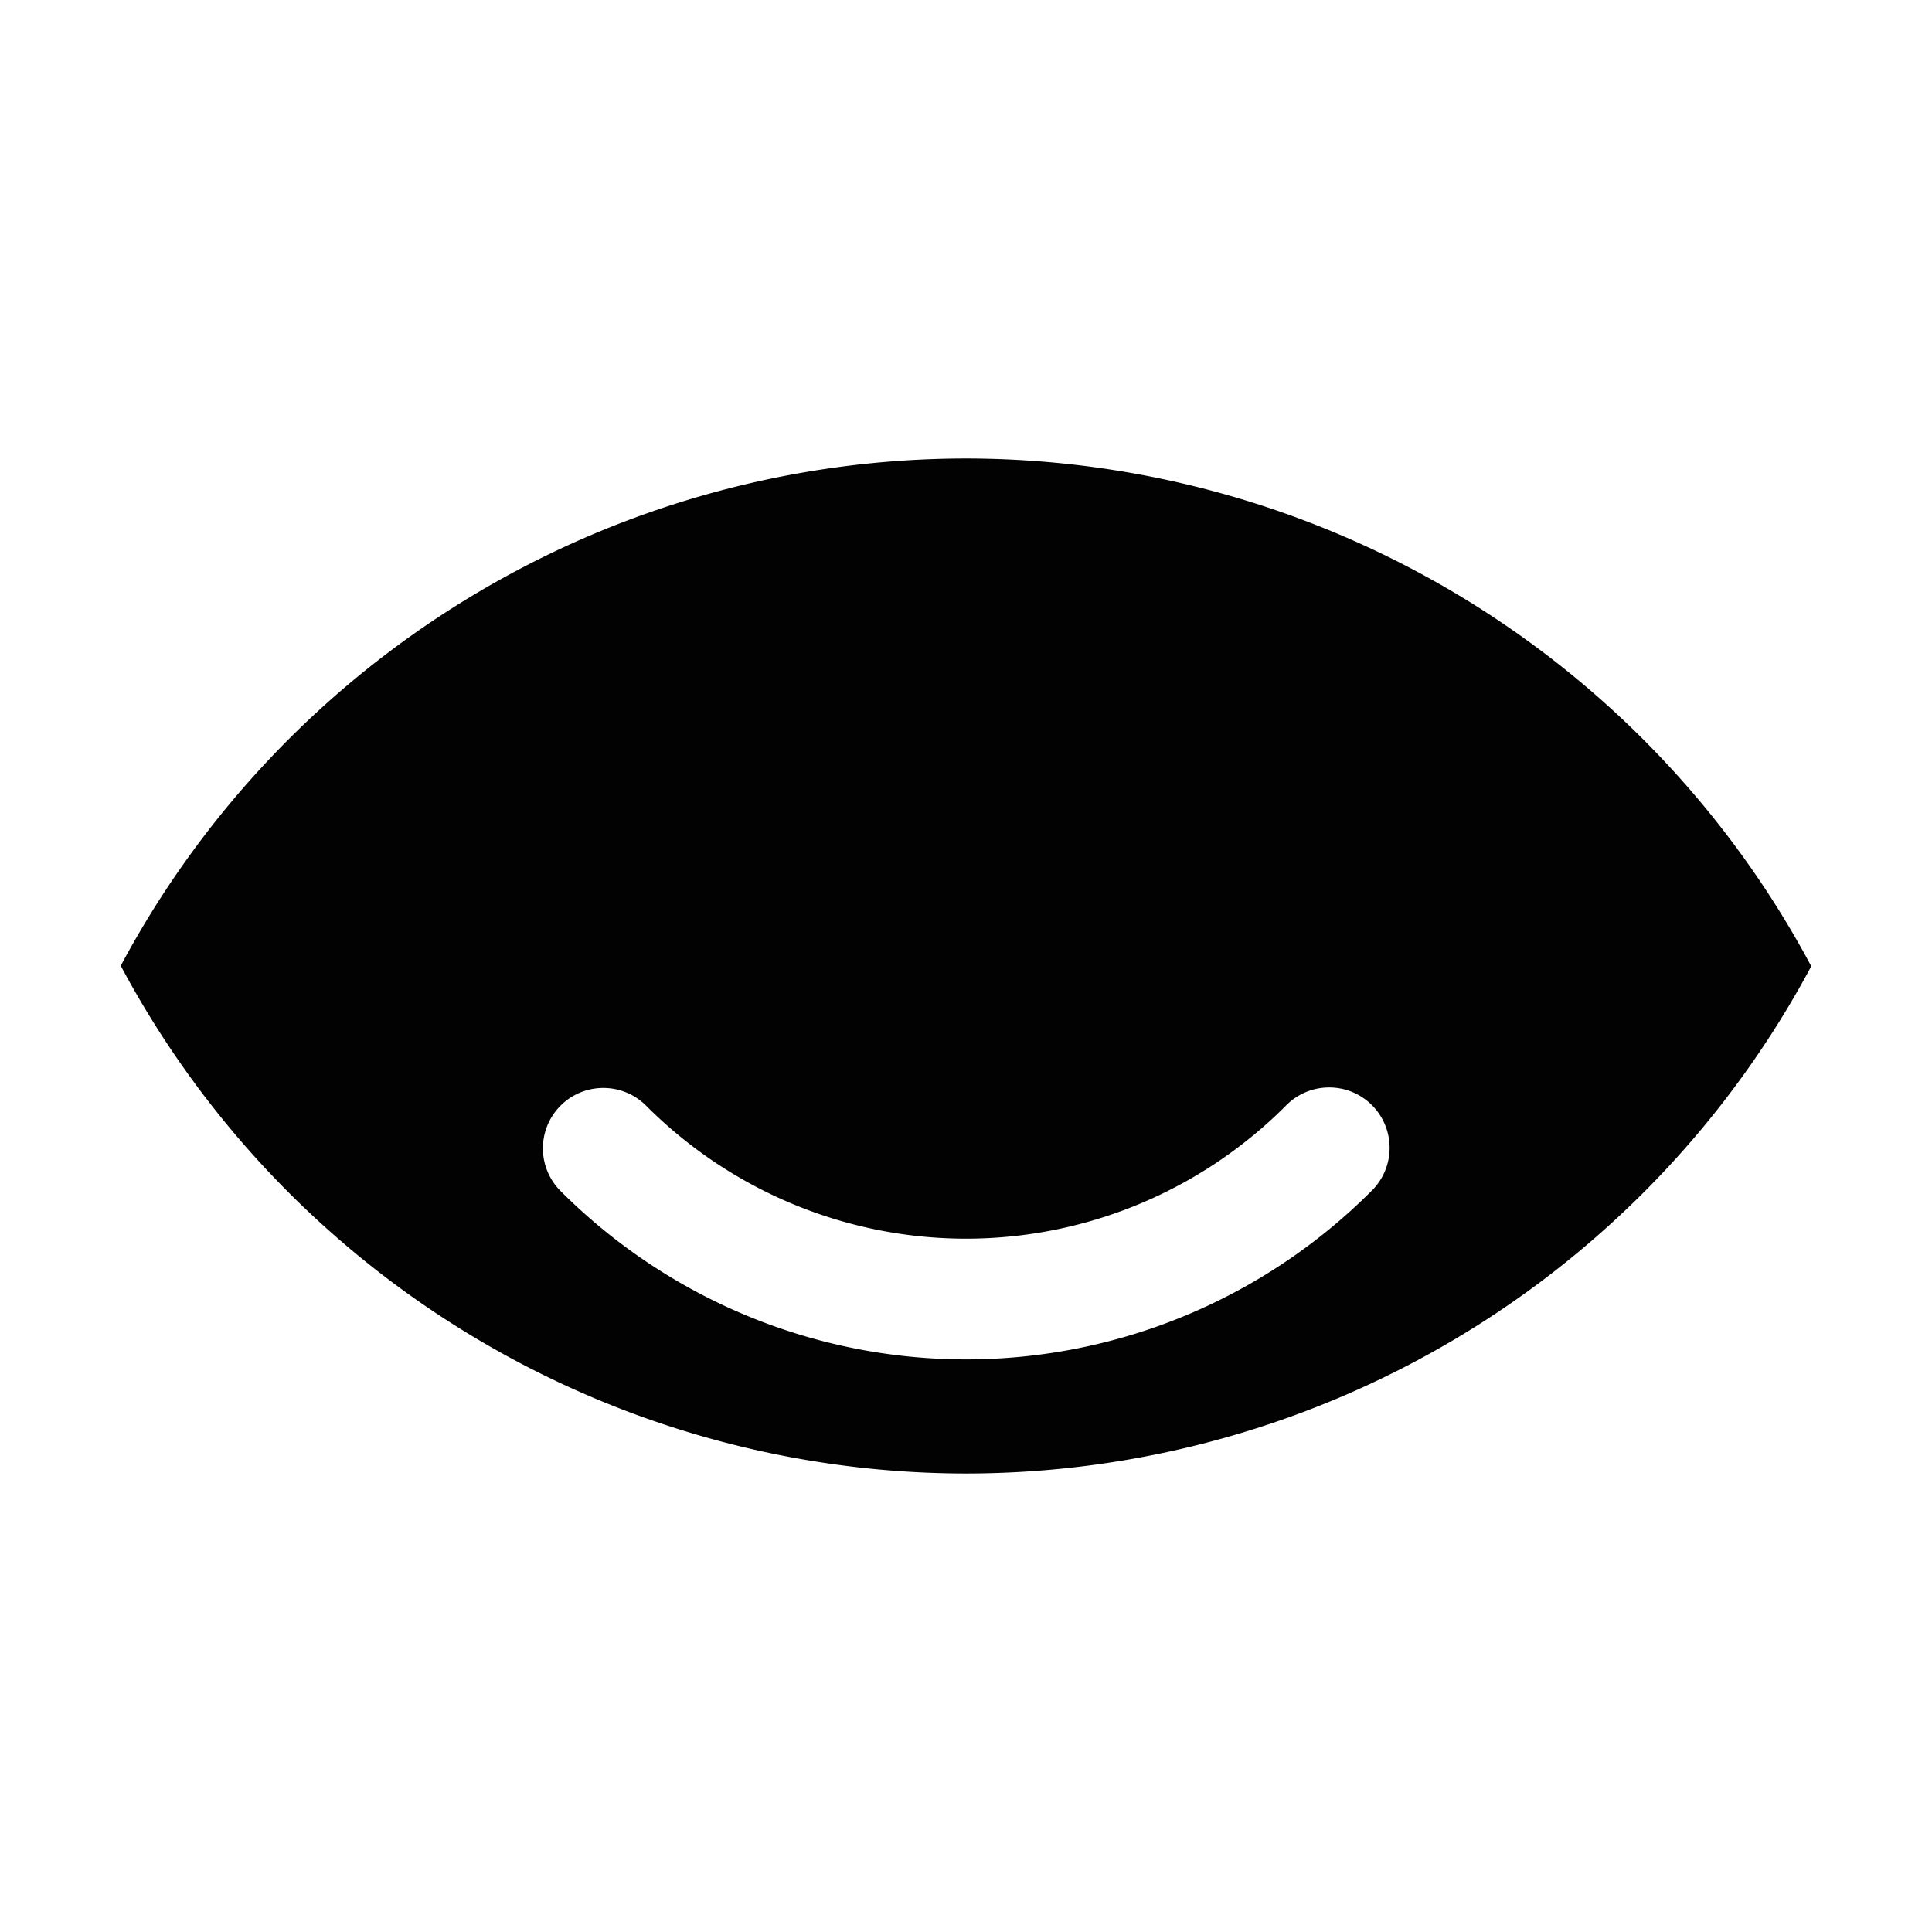 <?xml version="1.0" encoding="UTF-8" standalone="no"?>
<svg
   xmlns:dc="http://purl.org/dc/elements/1.1/"
   xmlns:cc="http://creativecommons.org/ns#"
   xmlns:rdf="http://www.w3.org/1999/02/22-rdf-syntax-ns#"
   xmlns:svg="http://www.w3.org/2000/svg"
   xmlns="http://www.w3.org/2000/svg"
   xmlns:sodipodi="http://sodipodi.sourceforge.net/DTD/sodipodi-0.dtd"
   xmlns:inkscape="http://www.inkscape.org/namespaces/inkscape"
   height="16"
   width="16"
   id="svg2"
   version="1.1"
   inkscape:version="0.92.2 5c3e80d, 2017-08-06"
   sodipodi:docname="visibility.svg">
  <defs
     id="defs7" />
  <sodipodi:namedview
     id="namedview1"
     showgrid="true"
     inkscape:zoom="41.7193"
     inkscape:cx="9.6917114"
     inkscape:cy="6.0083989"
     inkscape:window-width="1680"
     inkscape:window-height="1016"
     inkscape:window-x="0"
     inkscape:window-y="0"
     inkscape:window-maximized="1"
     inkscape:current-layer="svg2">
    <inkscape:grid
       type="xygrid"
       id="grid1px"
       empspacing="4" />
    <inkscape:grid
       type="xygrid"
       id="grid1pxdot"
       empspacing="1"
       dotted="true"
       originy="0.5"
       originx="0.5" />
  </sodipodi:namedview>
  <path
     style="opacity:0.99;fill:#000000;fill-opacity:1;fill-rule:nonzero;stroke:none;stroke-width:1;stroke-linecap:round;stroke-linejoin:round;stroke-miterlimit:4;stroke-dasharray:none;stroke-dashoffset:0;stroke-opacity:1;paint-order:fill markers stroke"
     d="M 8 3.797 A 7.94 7.94 0 0 0 1 7.998 A 7.94 7.94 0 0 0 8 12.203 A 7.94 7.94 0 0 0 15 8.002 A 7.94 7.94 0 0 0 8 3.797 z M 10.996 9.006 A 0.5 0.5 0 0 1 11.354 9.867 C 10.464 10.756 9.258 11.258 8 11.258 C 6.742 11.258 5.536 10.756 4.646 9.867 A 0.5 0.5 0 0 1 4.994 9.01 A 0.5 0.5 0 0 1 5.354 9.16 C 6.056 9.862 7.007 10.258 8 10.258 C 8.993 10.258 9.944 9.862 10.646 9.16 A 0.5 0.5 0 0 1 10.996 9.006 z "
     id="path1434" />
</svg>
